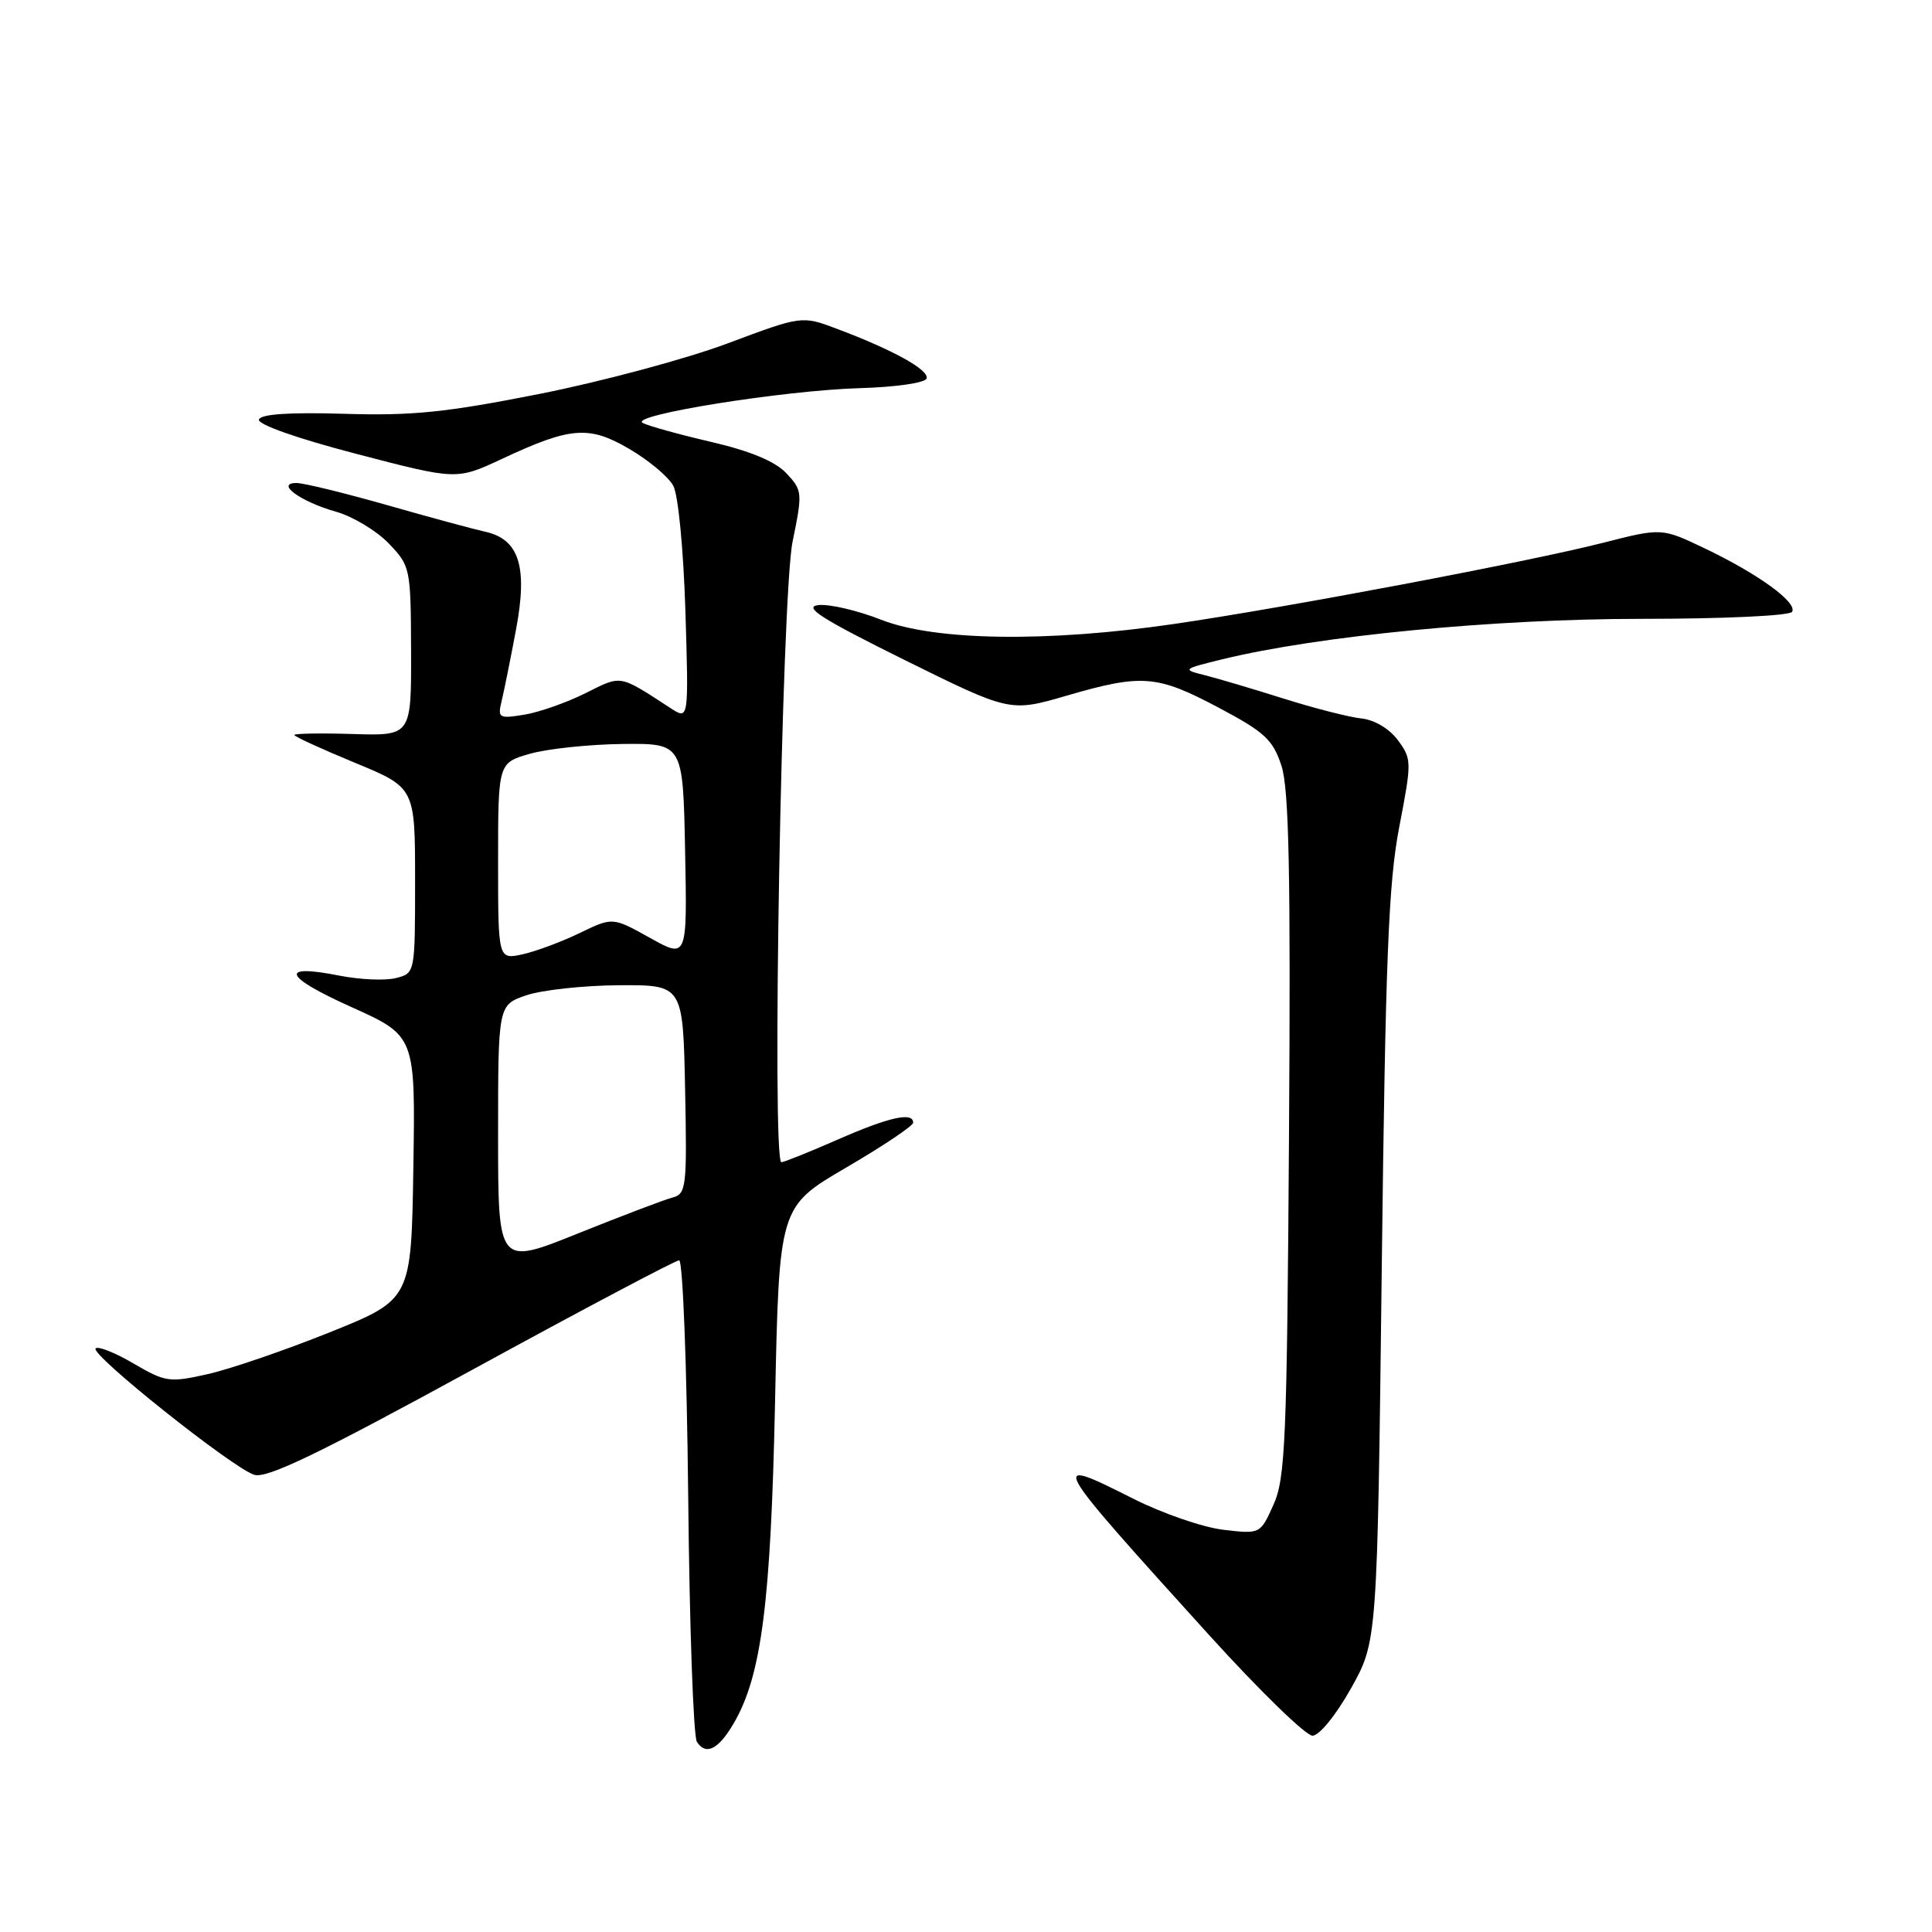 <?xml version="1.0" encoding="UTF-8" standalone="no"?>
<!DOCTYPE svg PUBLIC "-//W3C//DTD SVG 1.1//EN" "http://www.w3.org/Graphics/SVG/1.1/DTD/svg11.dtd" >
<svg xmlns="http://www.w3.org/2000/svg" xmlns:xlink="http://www.w3.org/1999/xlink" version="1.1" viewBox="0 0 256 256">
 <g >
 <path fill="currentColor"
d=" M 97.21 228.37 C 100.90 222.06 102.14 212.44 102.70 185.70 C 103.24 159.90 103.24 159.90 112.12 154.71 C 117.00 151.86 121.00 149.18 121.00 148.76 C 121.00 147.30 117.79 148.02 111.00 151.00 C 107.24 152.65 103.88 154.00 103.54 154.00 C 102.23 154.00 103.58 78.74 105.02 71.78 C 106.35 65.27 106.33 64.98 104.20 62.71 C 102.72 61.14 99.45 59.77 94.25 58.56 C 89.99 57.57 85.90 56.44 85.16 56.04 C 83.26 55.02 103.88 51.72 113.97 51.43 C 118.73 51.29 122.59 50.73 122.78 50.15 C 123.16 49.03 118.29 46.34 110.87 43.56 C 106.25 41.82 106.25 41.82 96.39 45.51 C 90.97 47.54 79.78 50.55 71.52 52.19 C 59.12 54.65 54.60 55.11 45.59 54.83 C 38.34 54.61 34.56 54.87 34.31 55.59 C 34.09 56.23 39.35 58.09 47.22 60.14 C 60.50 63.61 60.50 63.61 66.50 60.81 C 75.63 56.54 78.04 56.35 83.43 59.51 C 85.97 61.00 88.57 63.18 89.21 64.36 C 89.87 65.57 90.56 72.76 90.82 80.95 C 91.26 95.40 91.26 95.40 88.88 93.85 C 81.94 89.34 82.43 89.43 77.58 91.85 C 75.08 93.10 71.43 94.38 69.47 94.70 C 66.10 95.25 65.92 95.14 66.47 92.89 C 66.79 91.58 67.65 87.30 68.38 83.40 C 69.95 75.04 68.79 71.42 64.22 70.44 C 62.73 70.11 56.89 68.53 51.26 66.92 C 45.62 65.32 40.24 64.00 39.29 64.00 C 36.42 64.00 39.84 66.49 44.54 67.81 C 46.76 68.44 49.90 70.33 51.51 72.01 C 54.38 75.00 54.43 75.26 54.47 86.28 C 54.50 97.50 54.50 97.50 46.75 97.26 C 42.49 97.13 39.00 97.19 39.00 97.39 C 39.00 97.59 42.60 99.24 47.00 101.06 C 55.00 104.36 55.00 104.36 55.00 116.66 C 55.00 128.96 55.00 128.96 52.45 129.60 C 51.04 129.96 47.69 129.81 45.00 129.28 C 36.90 127.68 37.53 129.37 46.54 133.43 C 55.05 137.26 55.05 137.26 54.77 154.73 C 54.50 172.19 54.50 172.19 43.69 176.54 C 37.74 178.93 30.46 181.42 27.52 182.08 C 22.45 183.22 21.92 183.14 17.71 180.68 C 15.26 179.24 13.00 178.34 12.67 178.67 C 11.89 179.44 30.83 194.53 33.69 195.42 C 35.36 195.94 42.17 192.66 62.50 181.55 C 77.13 173.55 89.51 167.00 89.99 167.00 C 90.48 167.00 91.01 181.06 91.19 198.25 C 91.36 215.44 91.88 230.09 92.34 230.80 C 93.53 232.65 95.20 231.81 97.21 228.37 Z  M 179.00 223.74 C 182.50 217.50 182.50 217.50 183.09 168.00 C 183.58 127.08 183.98 116.95 185.41 109.57 C 187.08 100.91 187.07 100.57 185.22 98.07 C 184.09 96.55 182.11 95.38 180.40 95.20 C 178.81 95.04 174.12 93.84 170.00 92.54 C 165.88 91.24 161.15 89.84 159.50 89.43 C 156.63 88.72 156.74 88.63 162.00 87.35 C 174.78 84.24 198.02 82.00 217.48 82.00 C 228.43 82.00 237.13 81.59 237.46 81.07 C 238.21 79.84 232.94 76.02 225.84 72.64 C 220.18 69.94 220.18 69.94 212.34 71.94 C 202.69 74.41 170.50 80.50 155.56 82.68 C 138.80 85.13 123.89 84.92 116.76 82.12 C 113.61 80.88 109.85 80.01 108.42 80.18 C 106.39 80.43 108.90 82.02 119.82 87.43 C 133.83 94.36 133.83 94.36 141.33 92.18 C 151.34 89.27 153.30 89.43 161.50 93.78 C 167.59 97.01 168.67 98.02 169.80 101.47 C 170.80 104.54 171.03 115.63 170.80 150.47 C 170.53 190.88 170.32 195.90 168.74 199.39 C 166.99 203.28 166.99 203.28 162.08 202.70 C 159.39 202.38 154.04 200.54 150.21 198.61 C 138.72 192.82 138.88 193.11 160.30 216.75 C 166.91 224.04 173.03 229.99 173.91 229.99 C 174.81 229.98 177.01 227.29 179.00 223.74 Z  M 66.00 150.43 C 66.00 133.16 66.00 133.16 69.75 131.88 C 71.81 131.18 77.33 130.58 82.00 130.55 C 90.50 130.50 90.50 130.50 90.78 144.34 C 91.04 157.32 90.94 158.20 89.11 158.68 C 88.04 158.96 82.41 161.10 76.58 163.44 C 66.00 167.70 66.00 167.70 66.00 150.43 Z  M 66.00 114.12 C 66.00 101.08 66.00 101.08 70.25 99.87 C 72.59 99.21 78.10 98.63 82.50 98.58 C 90.50 98.50 90.50 98.50 90.78 112.77 C 91.06 127.03 91.06 127.03 86.12 124.27 C 81.18 121.52 81.18 121.52 76.84 123.62 C 74.45 124.78 71.04 126.05 69.25 126.45 C 66.00 127.16 66.00 127.16 66.00 114.12 Z "/>
</g>
</svg>